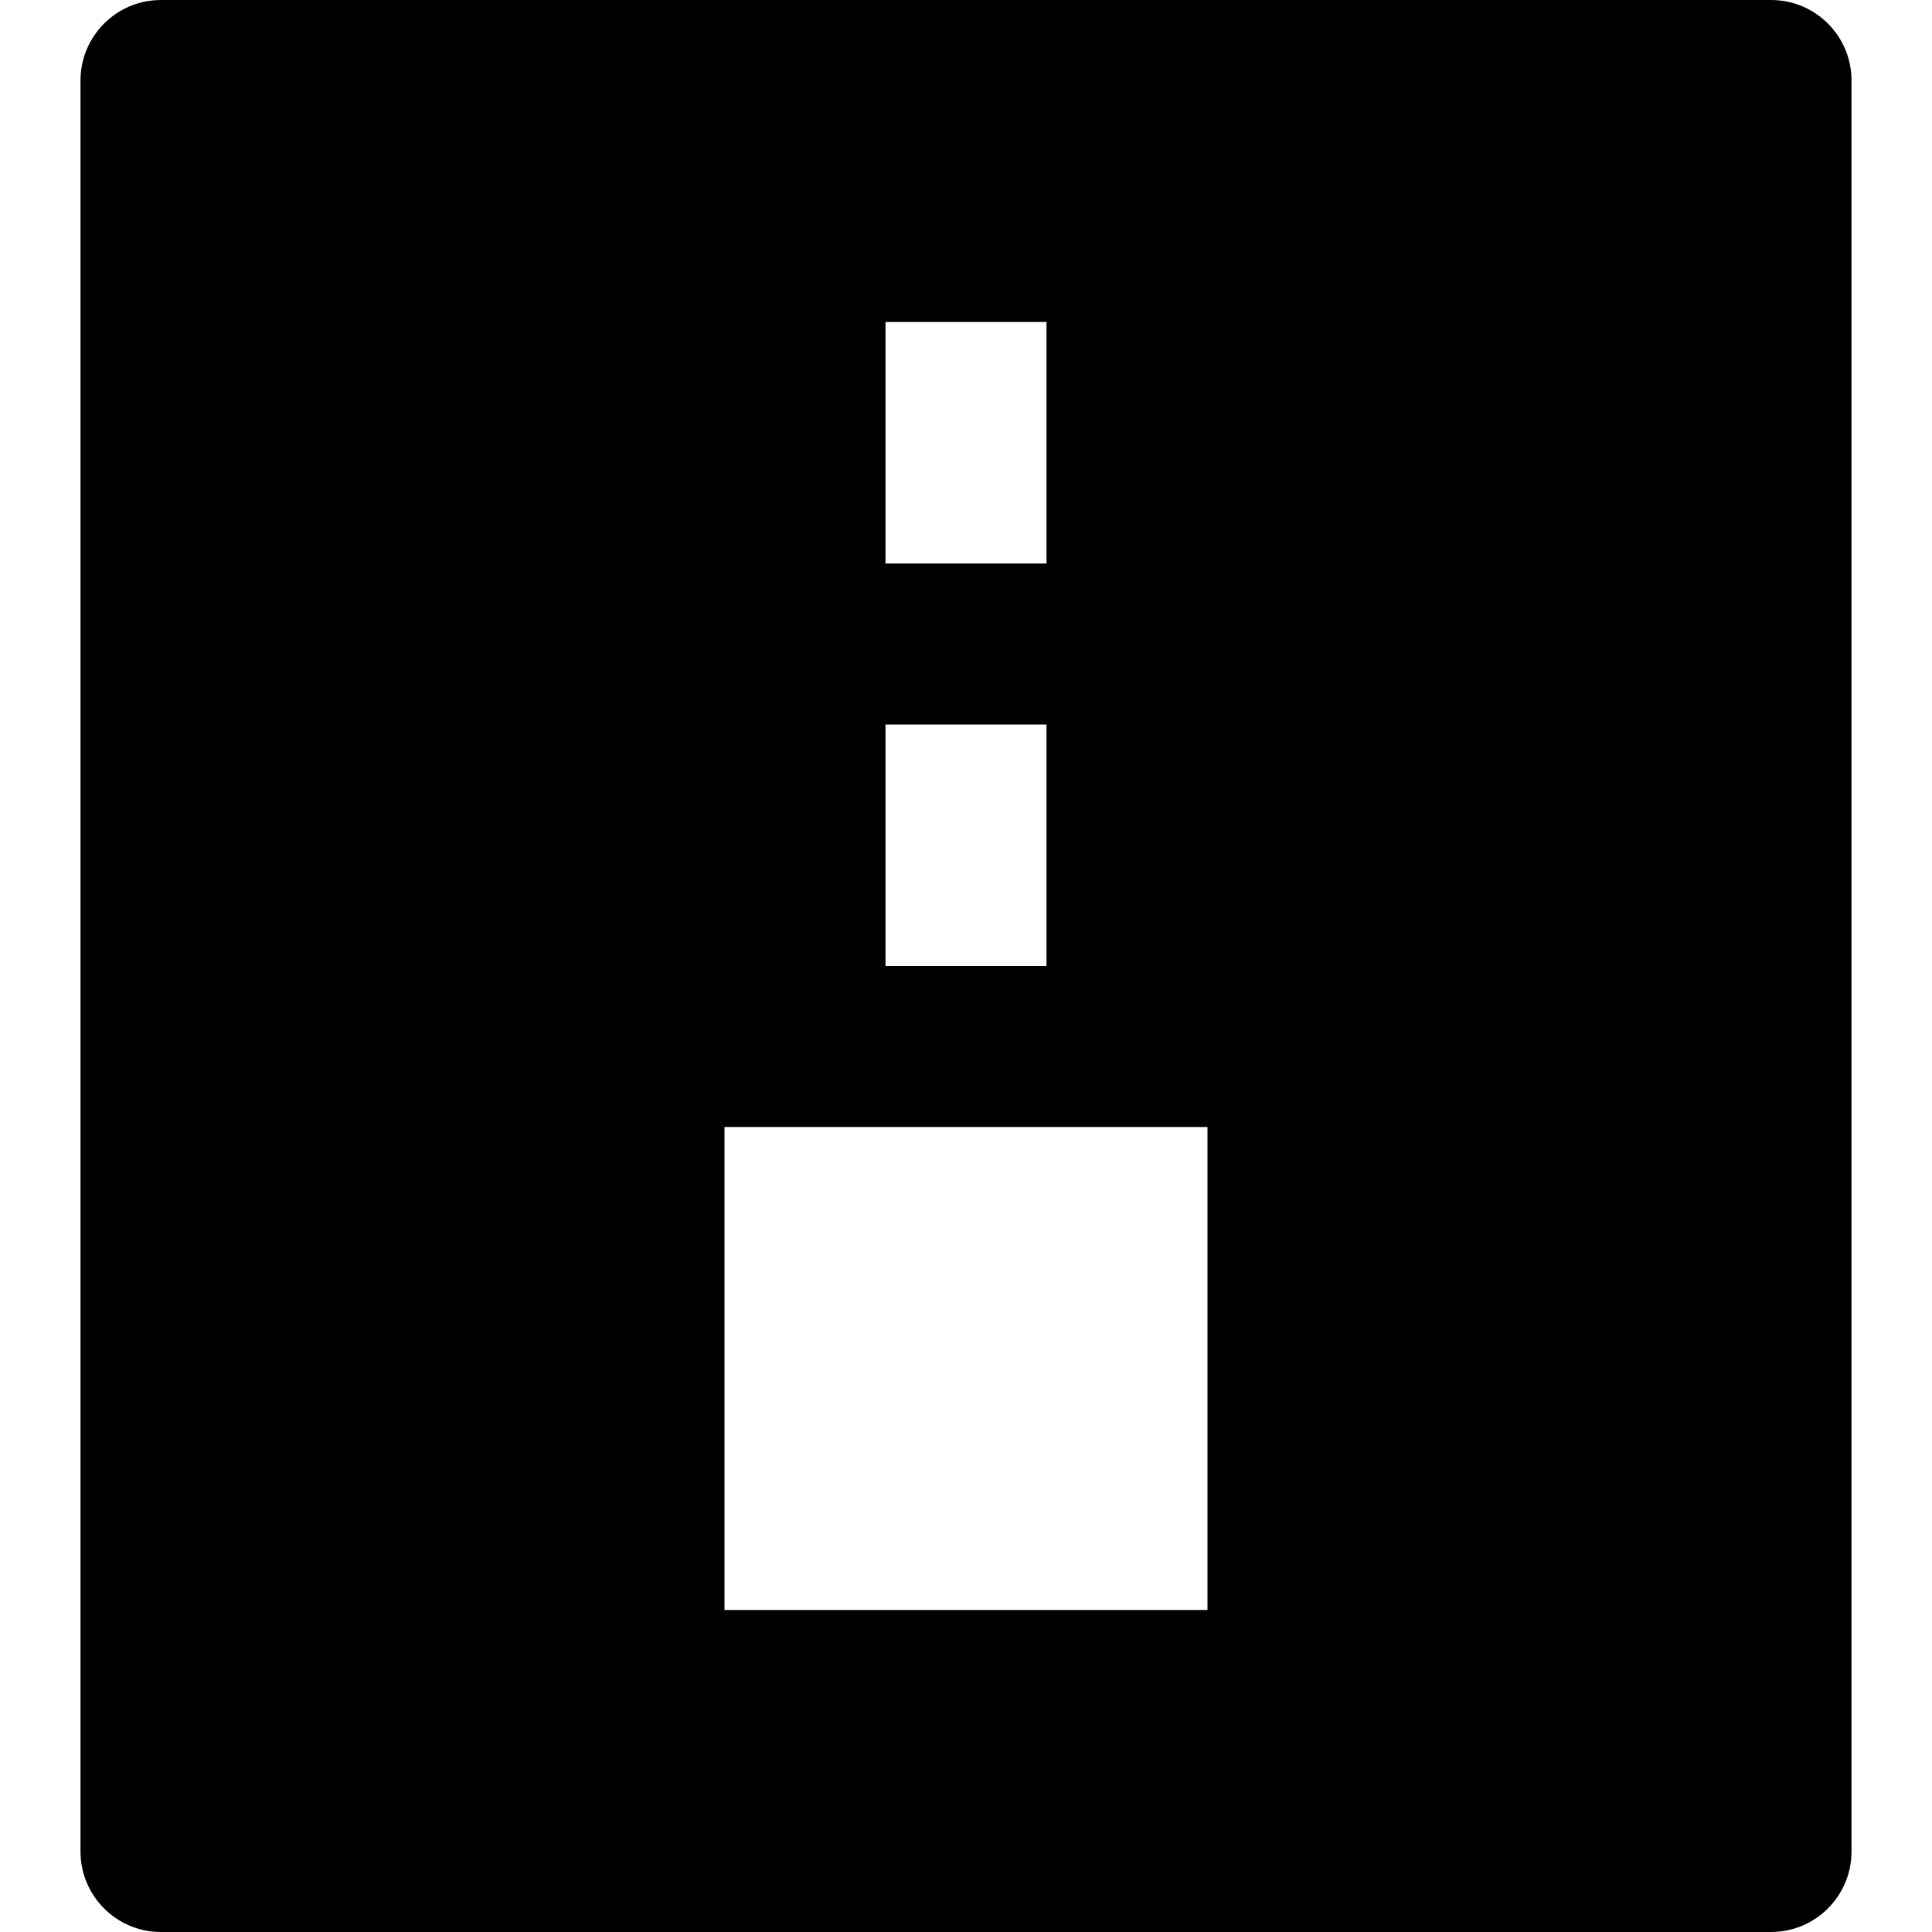 <!-- Generated by IcoMoon.io -->
<svg version="1.1" xmlns="http://www.w3.org/2000/svg" width="24" height="24" viewBox="0 0 24 24">
<title>file-zip-full</title>
<path d="M22 0h-20c-0.552 0-1 0.447-1 1v22c0 0.553 0.448 1 1 1h20c0.552 0 1-0.447 1-1v-22c0-0.553-0.448-1-1-1zM11 4h2v3h-2v-3zM11 9h2v3h-2v-3zM15 20h-6v-6h6v6z"></path>
</svg>
